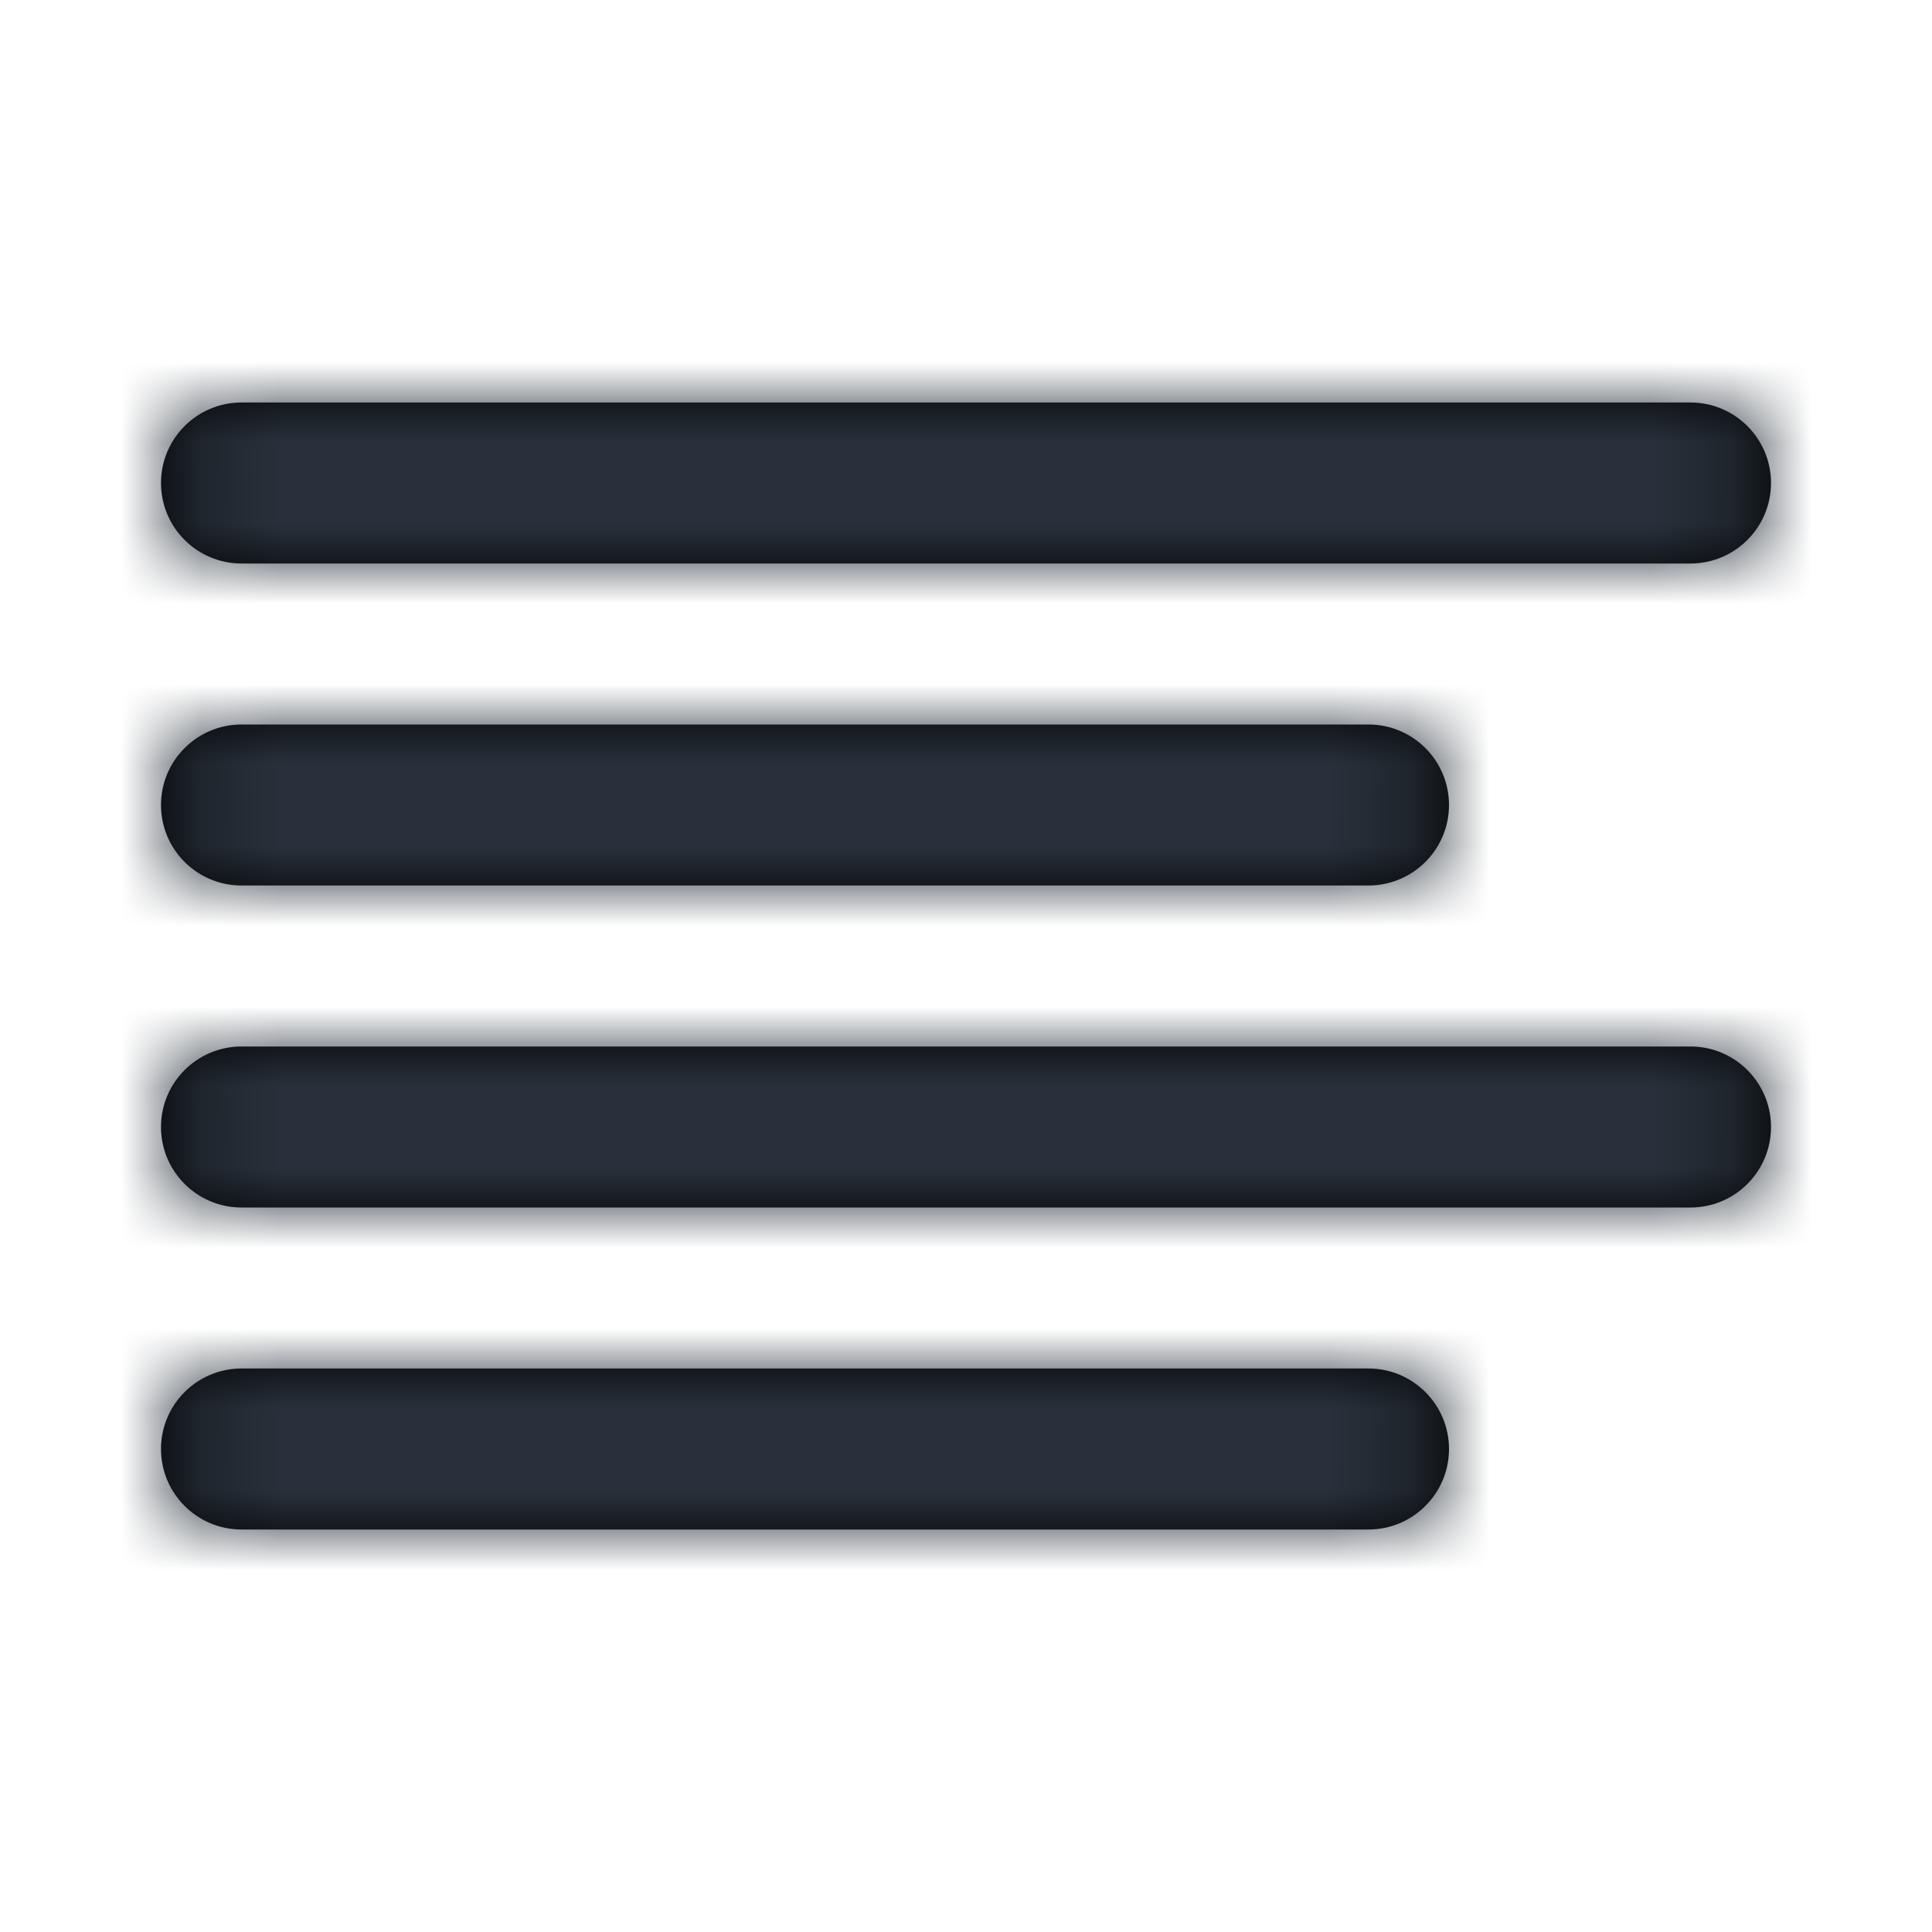 <?xml version="1.0" encoding="UTF-8"?>
<svg width="24px" height="24px" viewBox="0 0 24 24" version="1.1" xmlns="http://www.w3.org/2000/svg" xmlns:xlink="http://www.w3.org/1999/xlink">
    <!-- Generator: Sketch 54.1 (76490) - https://sketchapp.com -->
    <title>align-left</title>
    <desc>Created with Sketch.</desc>
    <defs>
        <path d="M17,9 C17.552,9 18,9.448 18,10 C18,10.552 17.552,11 17,11 L3,11 C2.448,11 2,10.552 2,10 C2,9.448 2.448,9 3,9 L17,9 Z M21,5 C21.552,5 22,5.448 22,6 C22,6.552 21.552,7 21,7 L3,7 C2.448,7 2,6.552 2,6 C2,5.448 2.448,5 3,5 L21,5 Z M21,13 C21.552,13 22,13.448 22,14 C22,14.552 21.552,15 21,15 L3,15 C2.448,15 2,14.552 2,14 C2,13.448 2.448,13 3,13 L21,13 Z M17,17 C17.552,17 18,17.448 18,18 C18,18.552 17.552,19 17,19 L3,19 C2.448,19 2,18.552 2,18 C2,17.448 2.448,17 3,17 L17,17 Z" id="path-1"></path>
    </defs>
    <g id="align-left" stroke="none" stroke-width="1" fill="none" fill-rule="evenodd">
        <mask id="mask-2" fill="white">
            <use xlink:href="#path-1"></use>
        </mask>
        <use id="Combined-Shape" fill="#000000" fill-rule="nonzero" xlink:href="#path-1"></use>
        <g id="COLOR/-black" mask="url(#mask-2)" fill="#28313B">
            <rect id="Rectangle" x="0" y="0" width="24" height="24"></rect>
        </g>
    </g>
</svg>